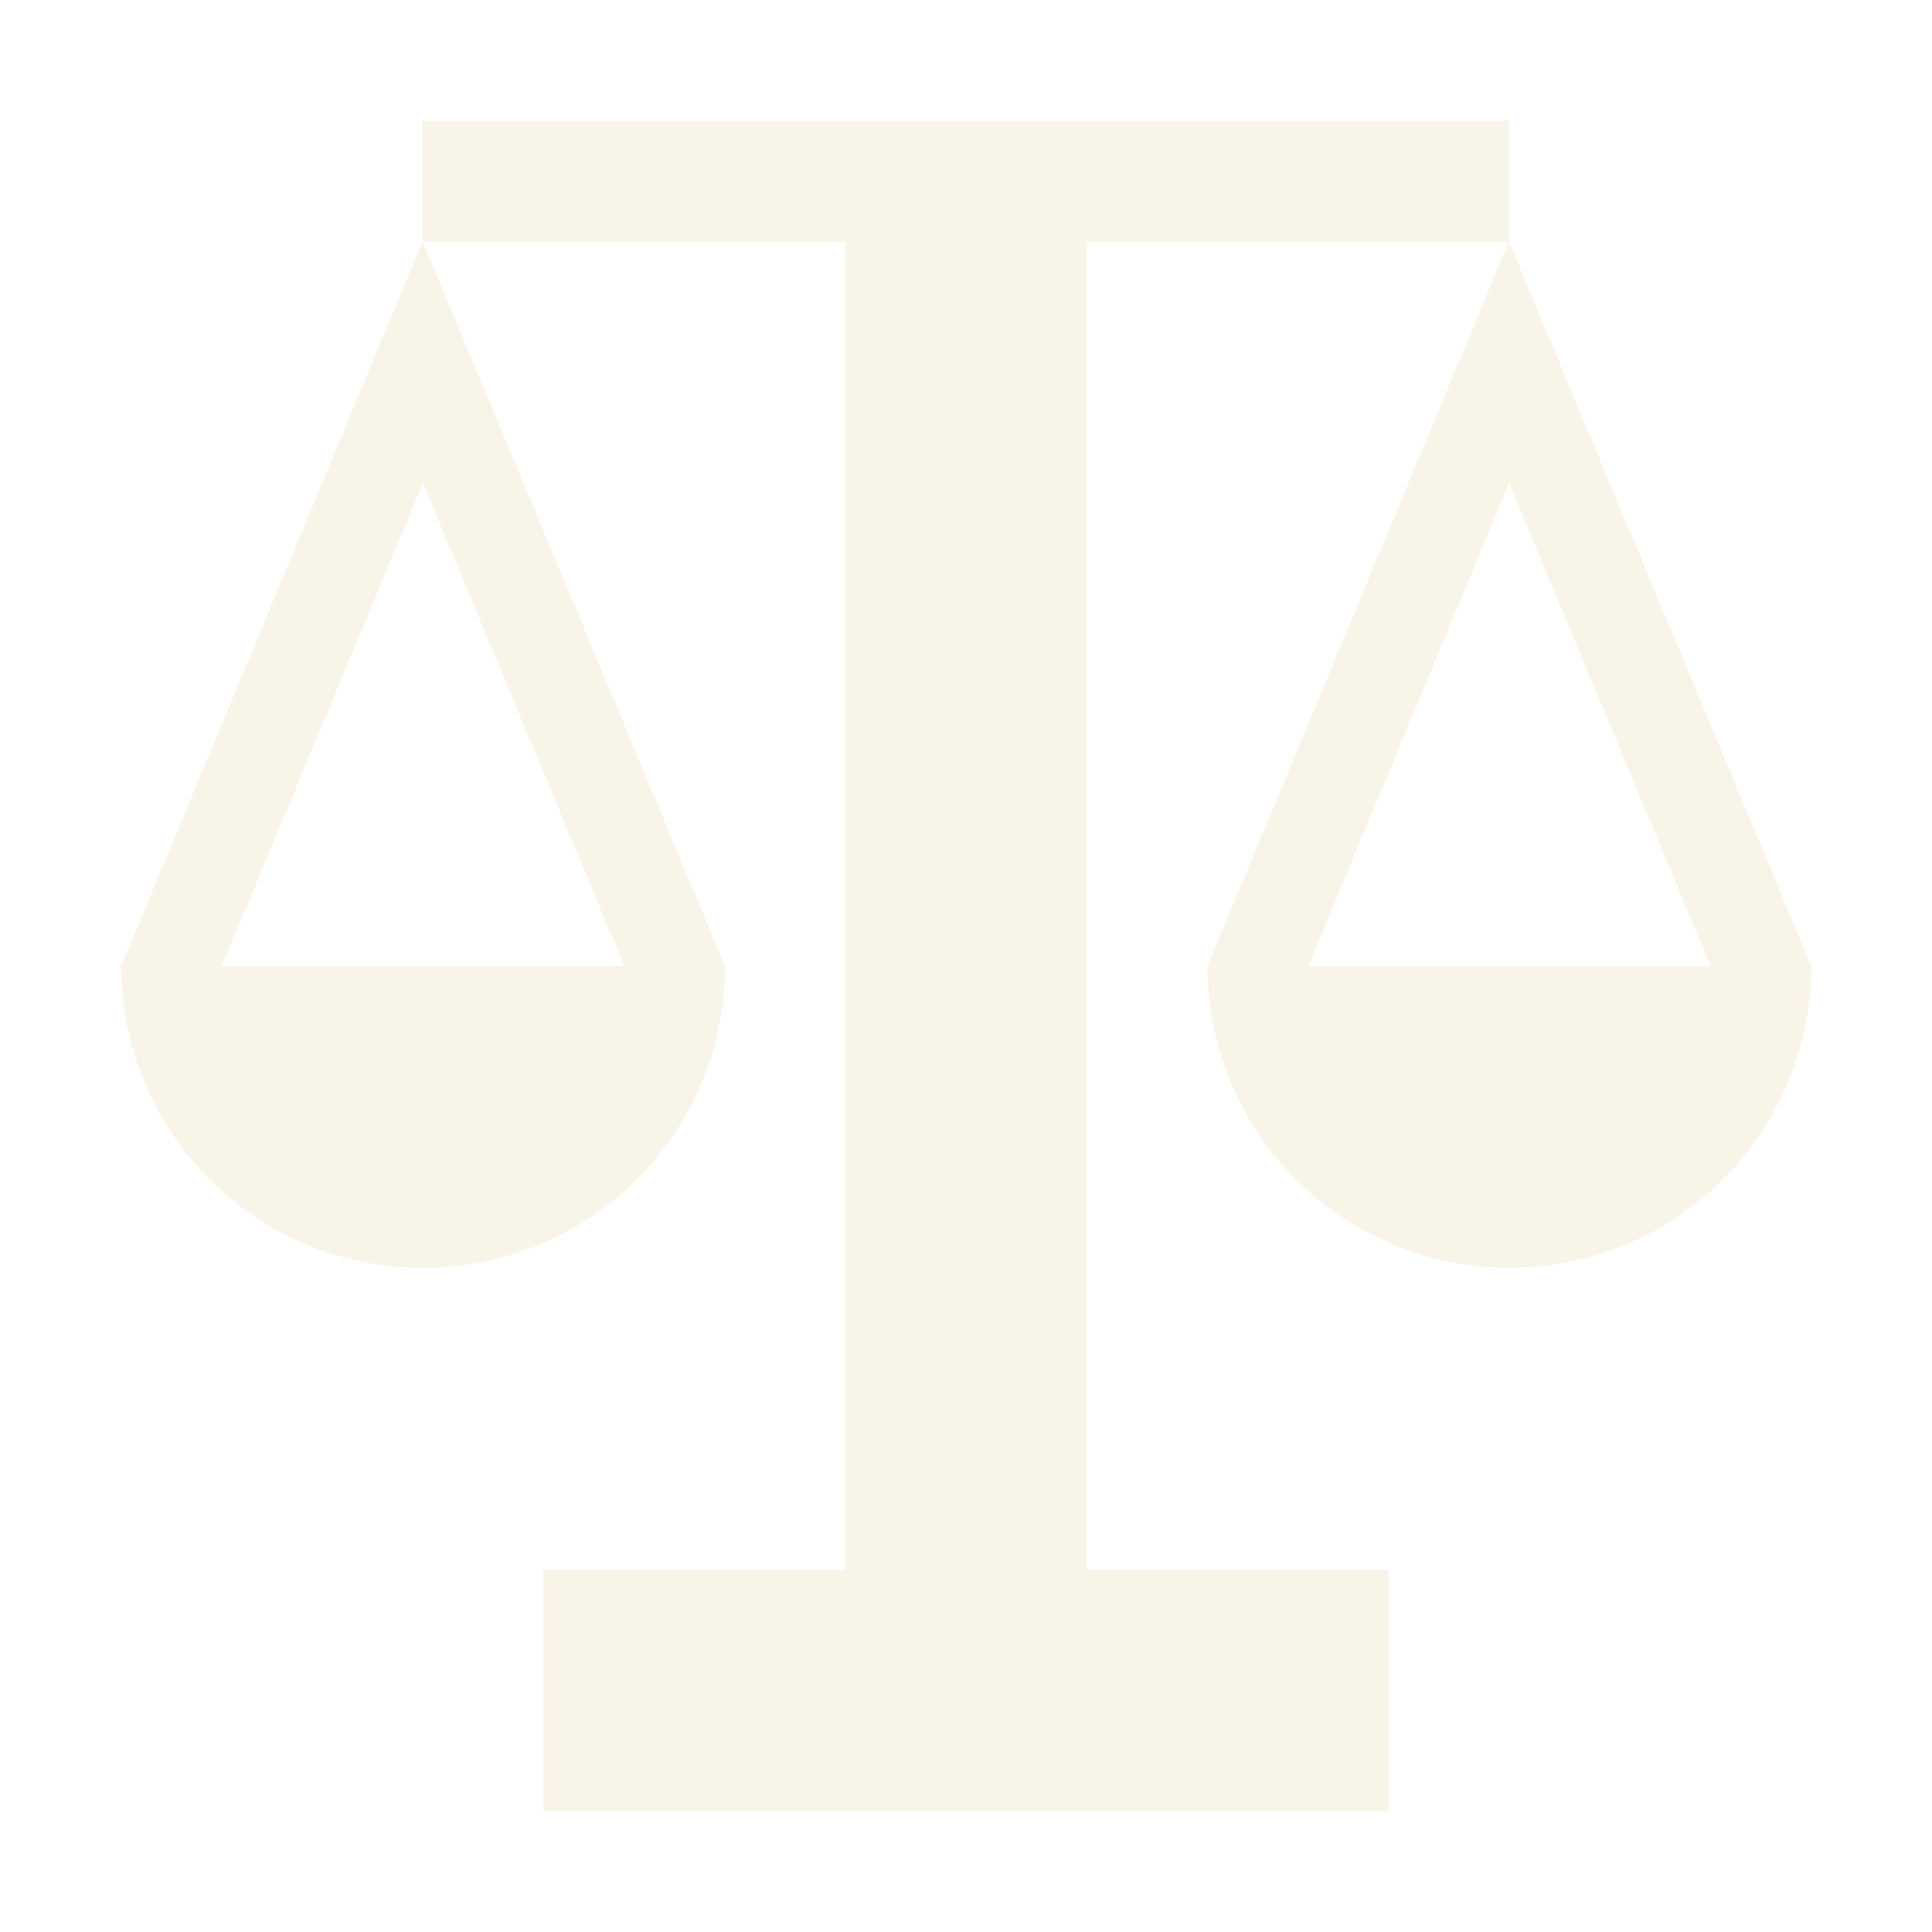 <svg width="16" height="16" version="1.1" viewBox="0 0 16 16" xmlns="http://www.w3.org/2000/svg">
  <defs>
    <style type="text/css">.ColorScheme-Text { color:#ebdbb2; } .ColorScheme-Highlight { color:#458588; }</style>
  </defs>
  <path class="ColorScheme-Text" d="m3.5 1v1h3.5v11h-2.5v2h7v-2h-2.5v-11h3.496v-1h-8.996zm8.996 1-2.496 6a2.5 2.5 0 0 0 2.5 2.5 2.5 2.5 0 0 0 2.5-2.5l-2.504-6zm-8.996 0-2.496 6a2.5 2.5 0 0 0 2.5 2.5 2.5 2.5 0 0 0 2.5-2.5l-2.504-6zm0.002 2 1.668 4h-3.332l1.664-4zm8.996 0 1.668 4h-3.332l1.664-4z" fill="currentColor" opacity=".3"/>
</svg>
